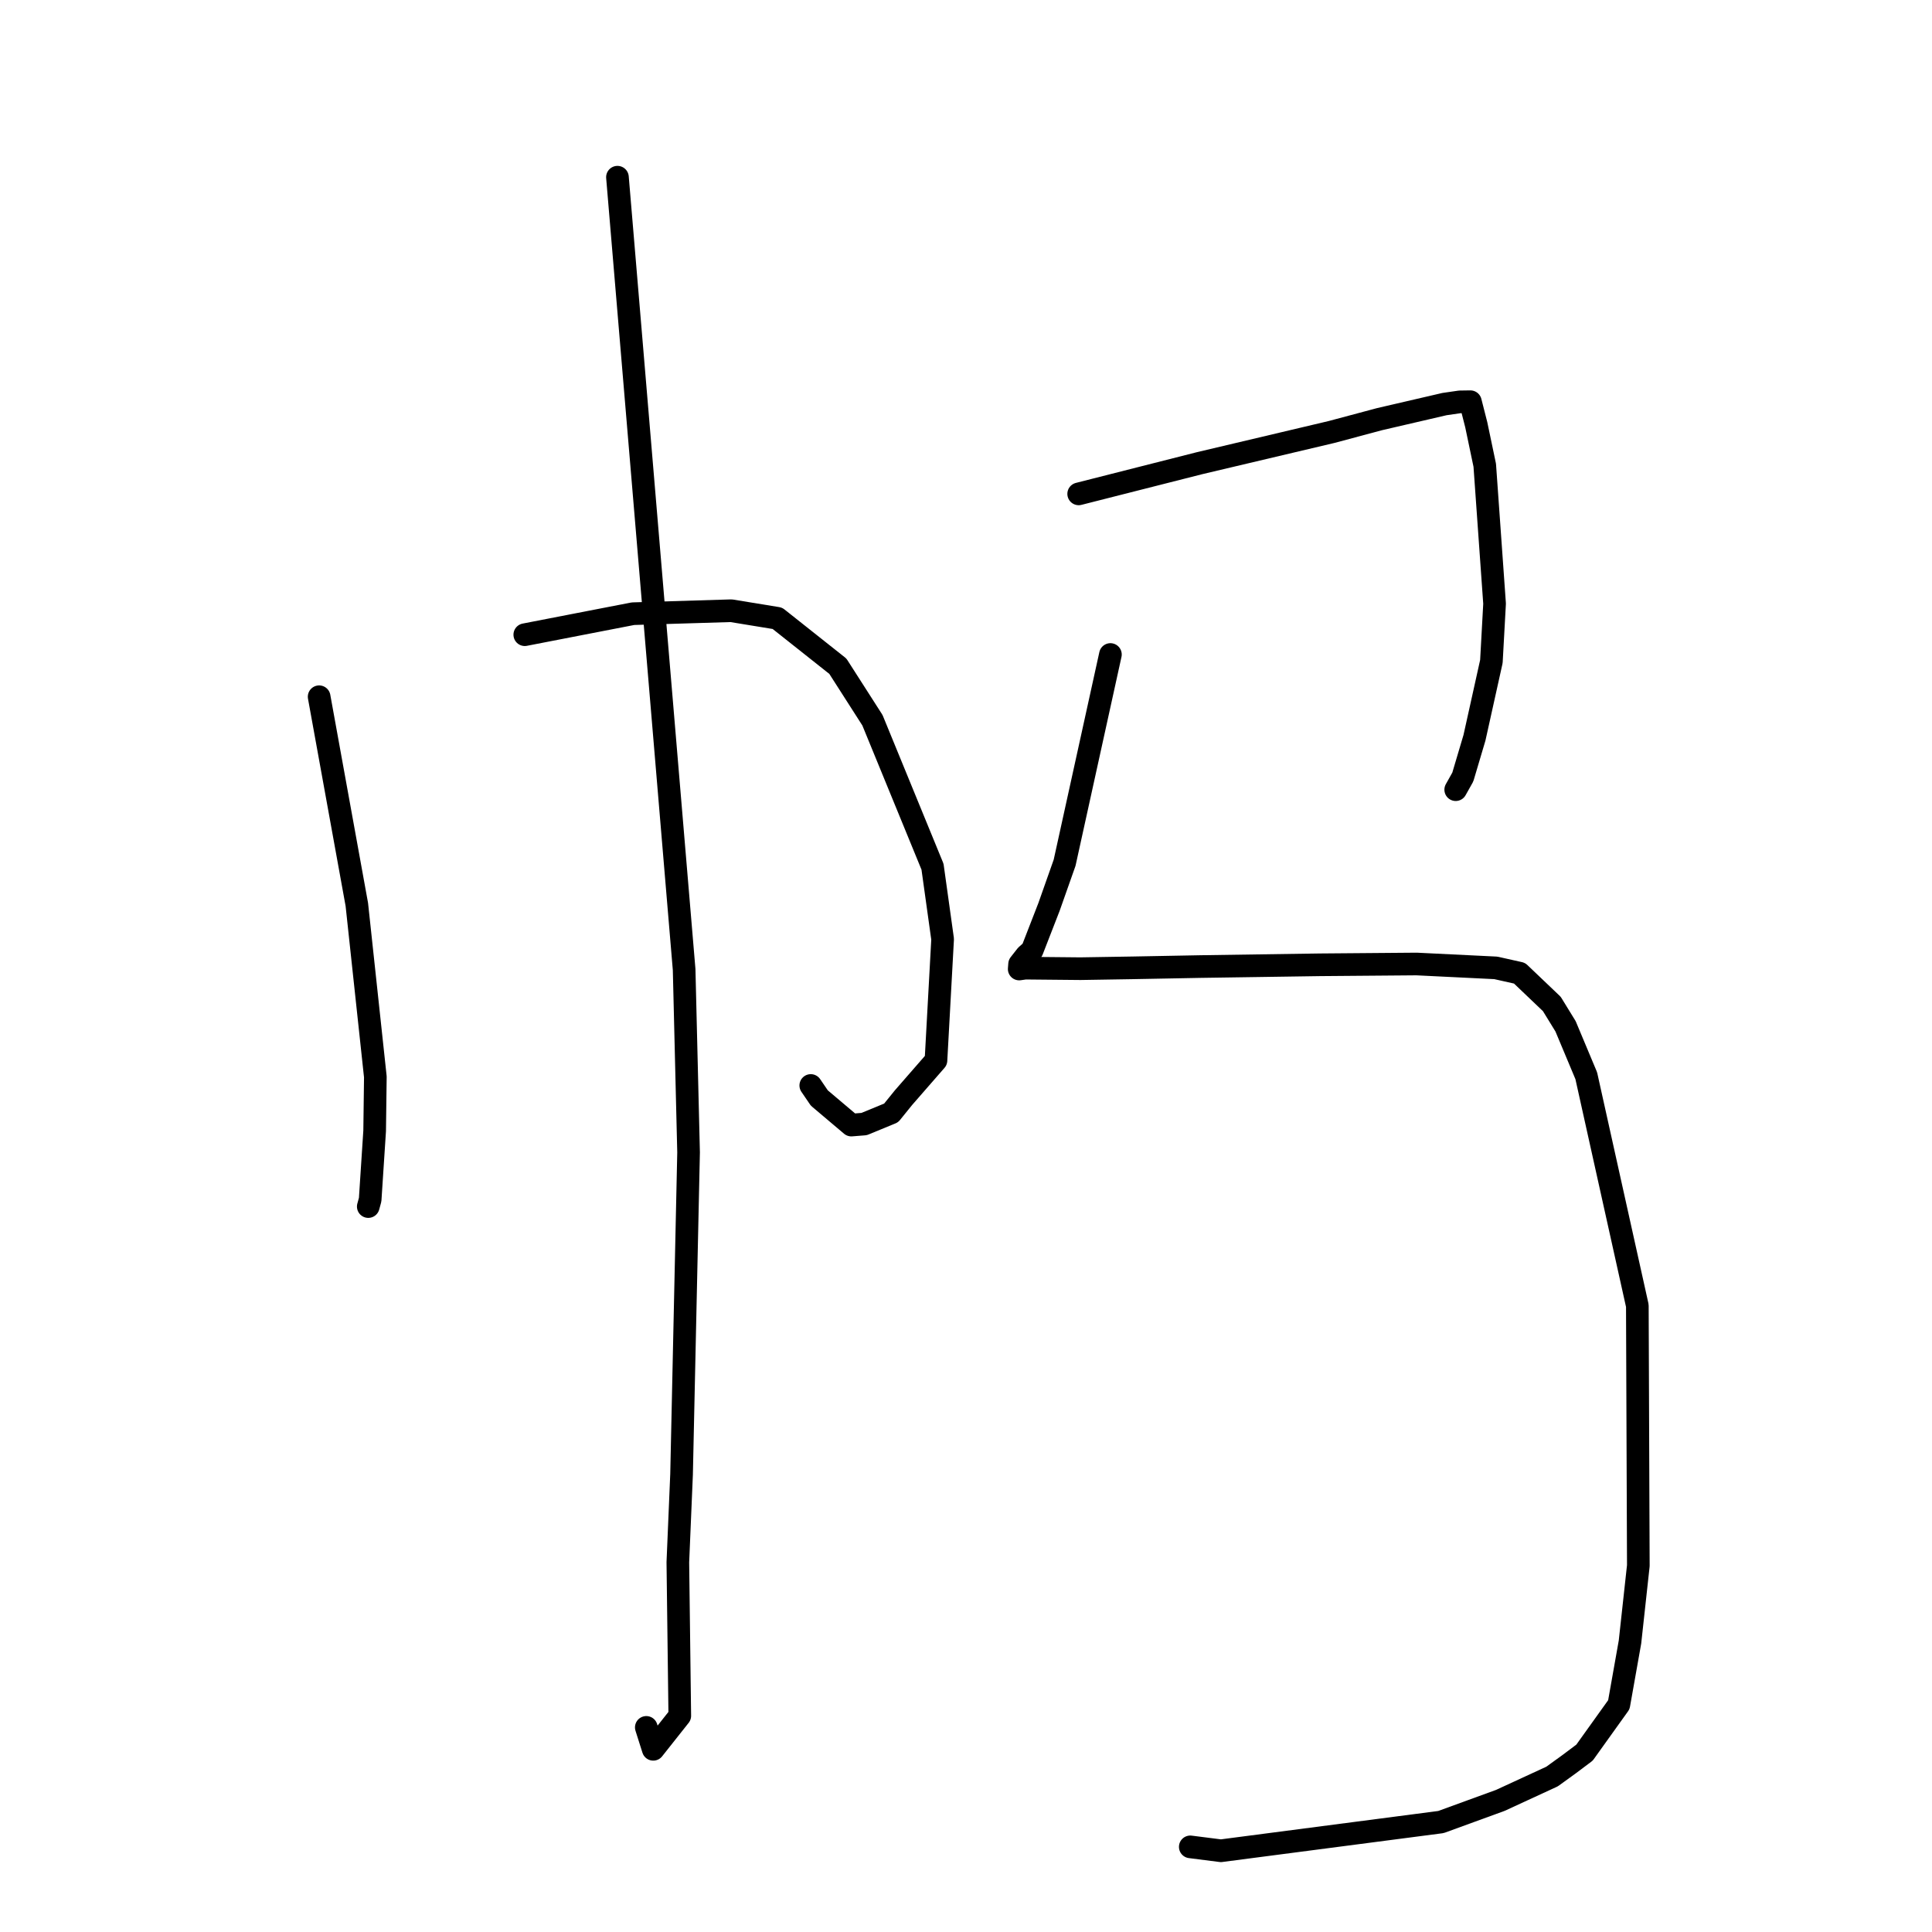 <?xml version="1.0" standalone="no"?>
    <svg width="256" height="256" xmlns="http://www.w3.org/2000/svg" version="1.1">
    <polyline stroke="black" stroke-width="3" stroke-linecap="round" fill="transparent" stroke-linejoin="round" points="42.287 92.321 44.785 106.088 47.282 119.855 49.736 142.693 49.643 149.847 49.048 158.96 48.829 159.764 48.798 159.876 " />
        <polyline stroke="black" stroke-width="3" stroke-linecap="round" fill="transparent" stroke-linejoin="round" points="69.537 84.101 76.708 82.709 83.879 81.318 96.885 80.924 103.009 81.926 111.02 88.278 115.603 95.433 123.563 114.843 124.902 124.445 124.021 140.511 119.722 145.442 118.081 147.47 114.502 148.943 112.807 149.078 108.565 145.492 107.432 143.831 " />
        <polyline stroke="black" stroke-width="3" stroke-linecap="round" fill="transparent" stroke-linejoin="round" points="81.815 23.48 86.233 75.976 90.651 128.473 91.24 152.699 90.311 195.344 89.818 207.011 90.075 227.354 86.559 231.793 85.638 228.888 " />
        <polyline stroke="black" stroke-width="3" stroke-linecap="round" fill="transparent" stroke-linejoin="round" points="142.93 65.442 150.946 63.406 158.962 61.371 176.404 57.249 182.796 55.541 191.402 53.544 193.432 53.25 194.834 53.229 195.612 56.281 196.737 61.647 198.039 79.99 197.617 87.65 195.376 97.753 193.83 102.959 193.041 104.367 192.89 104.636 " />
        <polyline stroke="black" stroke-width="3" stroke-linecap="round" fill="transparent" stroke-linejoin="round" points="147.136 86.725 144.102 100.52 141.067 114.316 138.999 120.173 136.765 125.924 135.999 126.605 135.102 127.748 135.077 128.071 135.055 128.341 135.05 128.4 135.841 128.285 143.162 128.355 150.028 128.244 159.071 128.074 174.892 127.84 187.704 127.735 198.202 128.249 201.346 128.952 205.626 133.033 207.445 135.993 210.188 142.541 216.956 173.014 217.087 207.46 215.982 217.571 214.506 225.881 209.957 232.233 207.945 233.744 205.655 235.4 198.806 238.559 190.932 241.43 161.777 245.235 157.718 244.719 " />
        </svg>